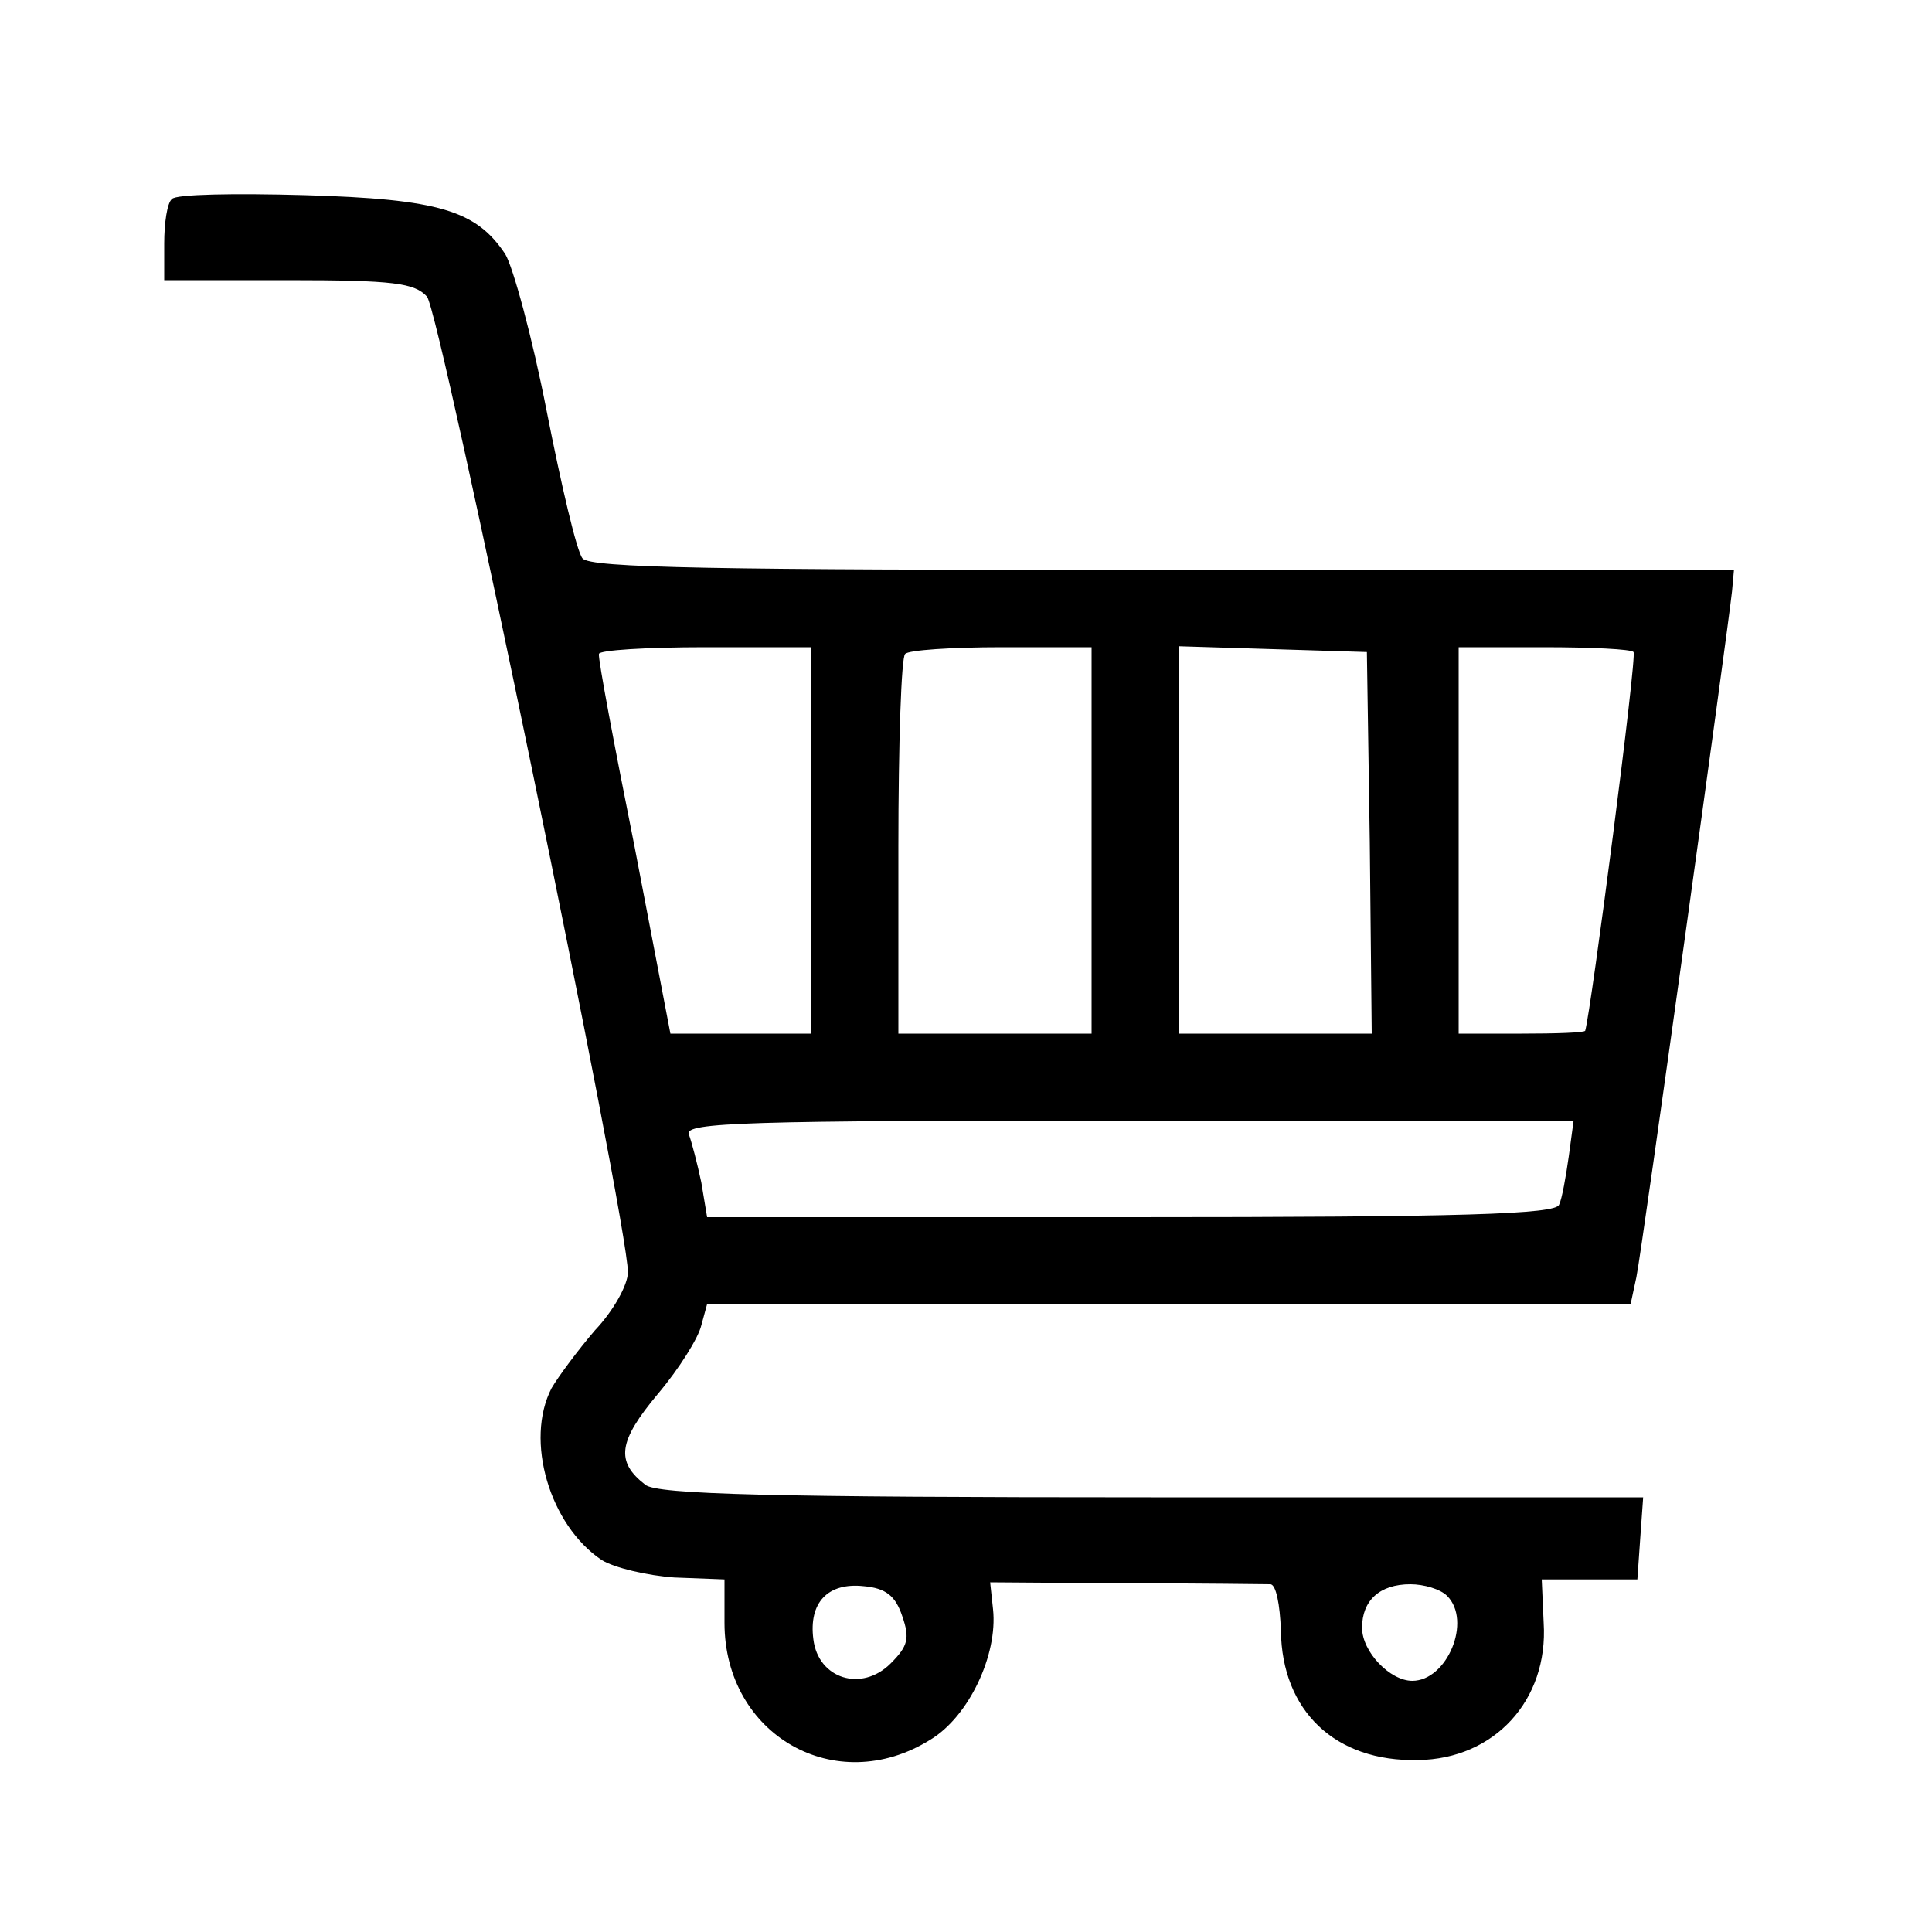 <?xml version="1.0" standalone="no"?>
<!DOCTYPE svg PUBLIC "-//W3C//DTD SVG 20010904//EN"
 "http://www.w3.org/TR/2001/REC-SVG-20010904/DTD/svg10.dtd">
<svg version="1.0" xmlns="http://www.w3.org/2000/svg"
 width="200pt" height="200pt" viewBox="0 0 200 200"
 preserveAspectRatio="xMidYMid meet">

<g transform="translate(0,200) scale(0.1,-0.1)"
fill="#000000" stroke="none">
<path d="M178 1794 c-5 -4 -8 -25 -8 -46 l0 -38 128 0 c110 0 131 -3 144 -17
14 -17 208 -958 208 -1010 0 -13 -15 -40 -34 -60 -18 -21 -38 -48 -45 -60 -28
-54 -2 -142 52 -178 13 -8 47 -16 75 -18 l52 -2 0 -45 c0 -116 115 -182 213
-121 40 24 70 88 65 135 l-3 28 140 -1 c77 0 145 -1 150 -1 6 0 10 -21 11 -48
1 -83 56 -136 142 -134 79 1 135 62 130 142 l-2 45 49 0 50 0 3 43 3 42 -509
0 c-392 0 -512 3 -524 13 -31 24 -28 45 13 94 22 26 42 58 45 71 l6 22 478 0
478 0 6 28 c6 29 95 672 99 710 l2 22 -591 0 c-465 0 -593 2 -601 12 -6 7 -22
76 -37 152 -15 77 -35 150 -43 163 -30 45 -68 57 -208 61 -72 2 -133 1 -137
-4z m662 -664 l0 -200 -73 0 -73 0 -37 193 c-21 105 -38 195 -37 200 0 4 50 7
110 7 l110 0 0 -200z m290 0 l0 -200 -100 0 -100 0 0 193 c0 107 3 197 7 200
3 4 48 7 100 7 l93 0 0 -200z m288 -2 l2 -198 -100 0 -100 0 0 200 0 201 98
-3 97 -3 3 -197z m273 197 c4 -3 -44 -372 -50 -392 -1 -2 -30 -3 -66 -3 l-65
0 0 200 0 200 88 0 c49 0 91 -2 93 -5z m-67 -522 c-3 -21 -7 -44 -10 -50 -3
-10 -100 -13 -443 -13 l-439 0 -6 36 c-4 19 -10 42 -13 50 -4 12 60 14 455 14
l461 0 -5 -37z m-690 -476 c8 -23 6 -31 -12 -49 -30 -30 -75 -16 -80 25 -5 38
15 59 52 55 23 -2 33 -10 40 -31z m564 21 c26 -26 0 -88 -36 -88 -23 0 -52 30
-52 55 0 28 18 45 50 45 14 0 31 -5 38 -12z"/>
</g>
</svg>
